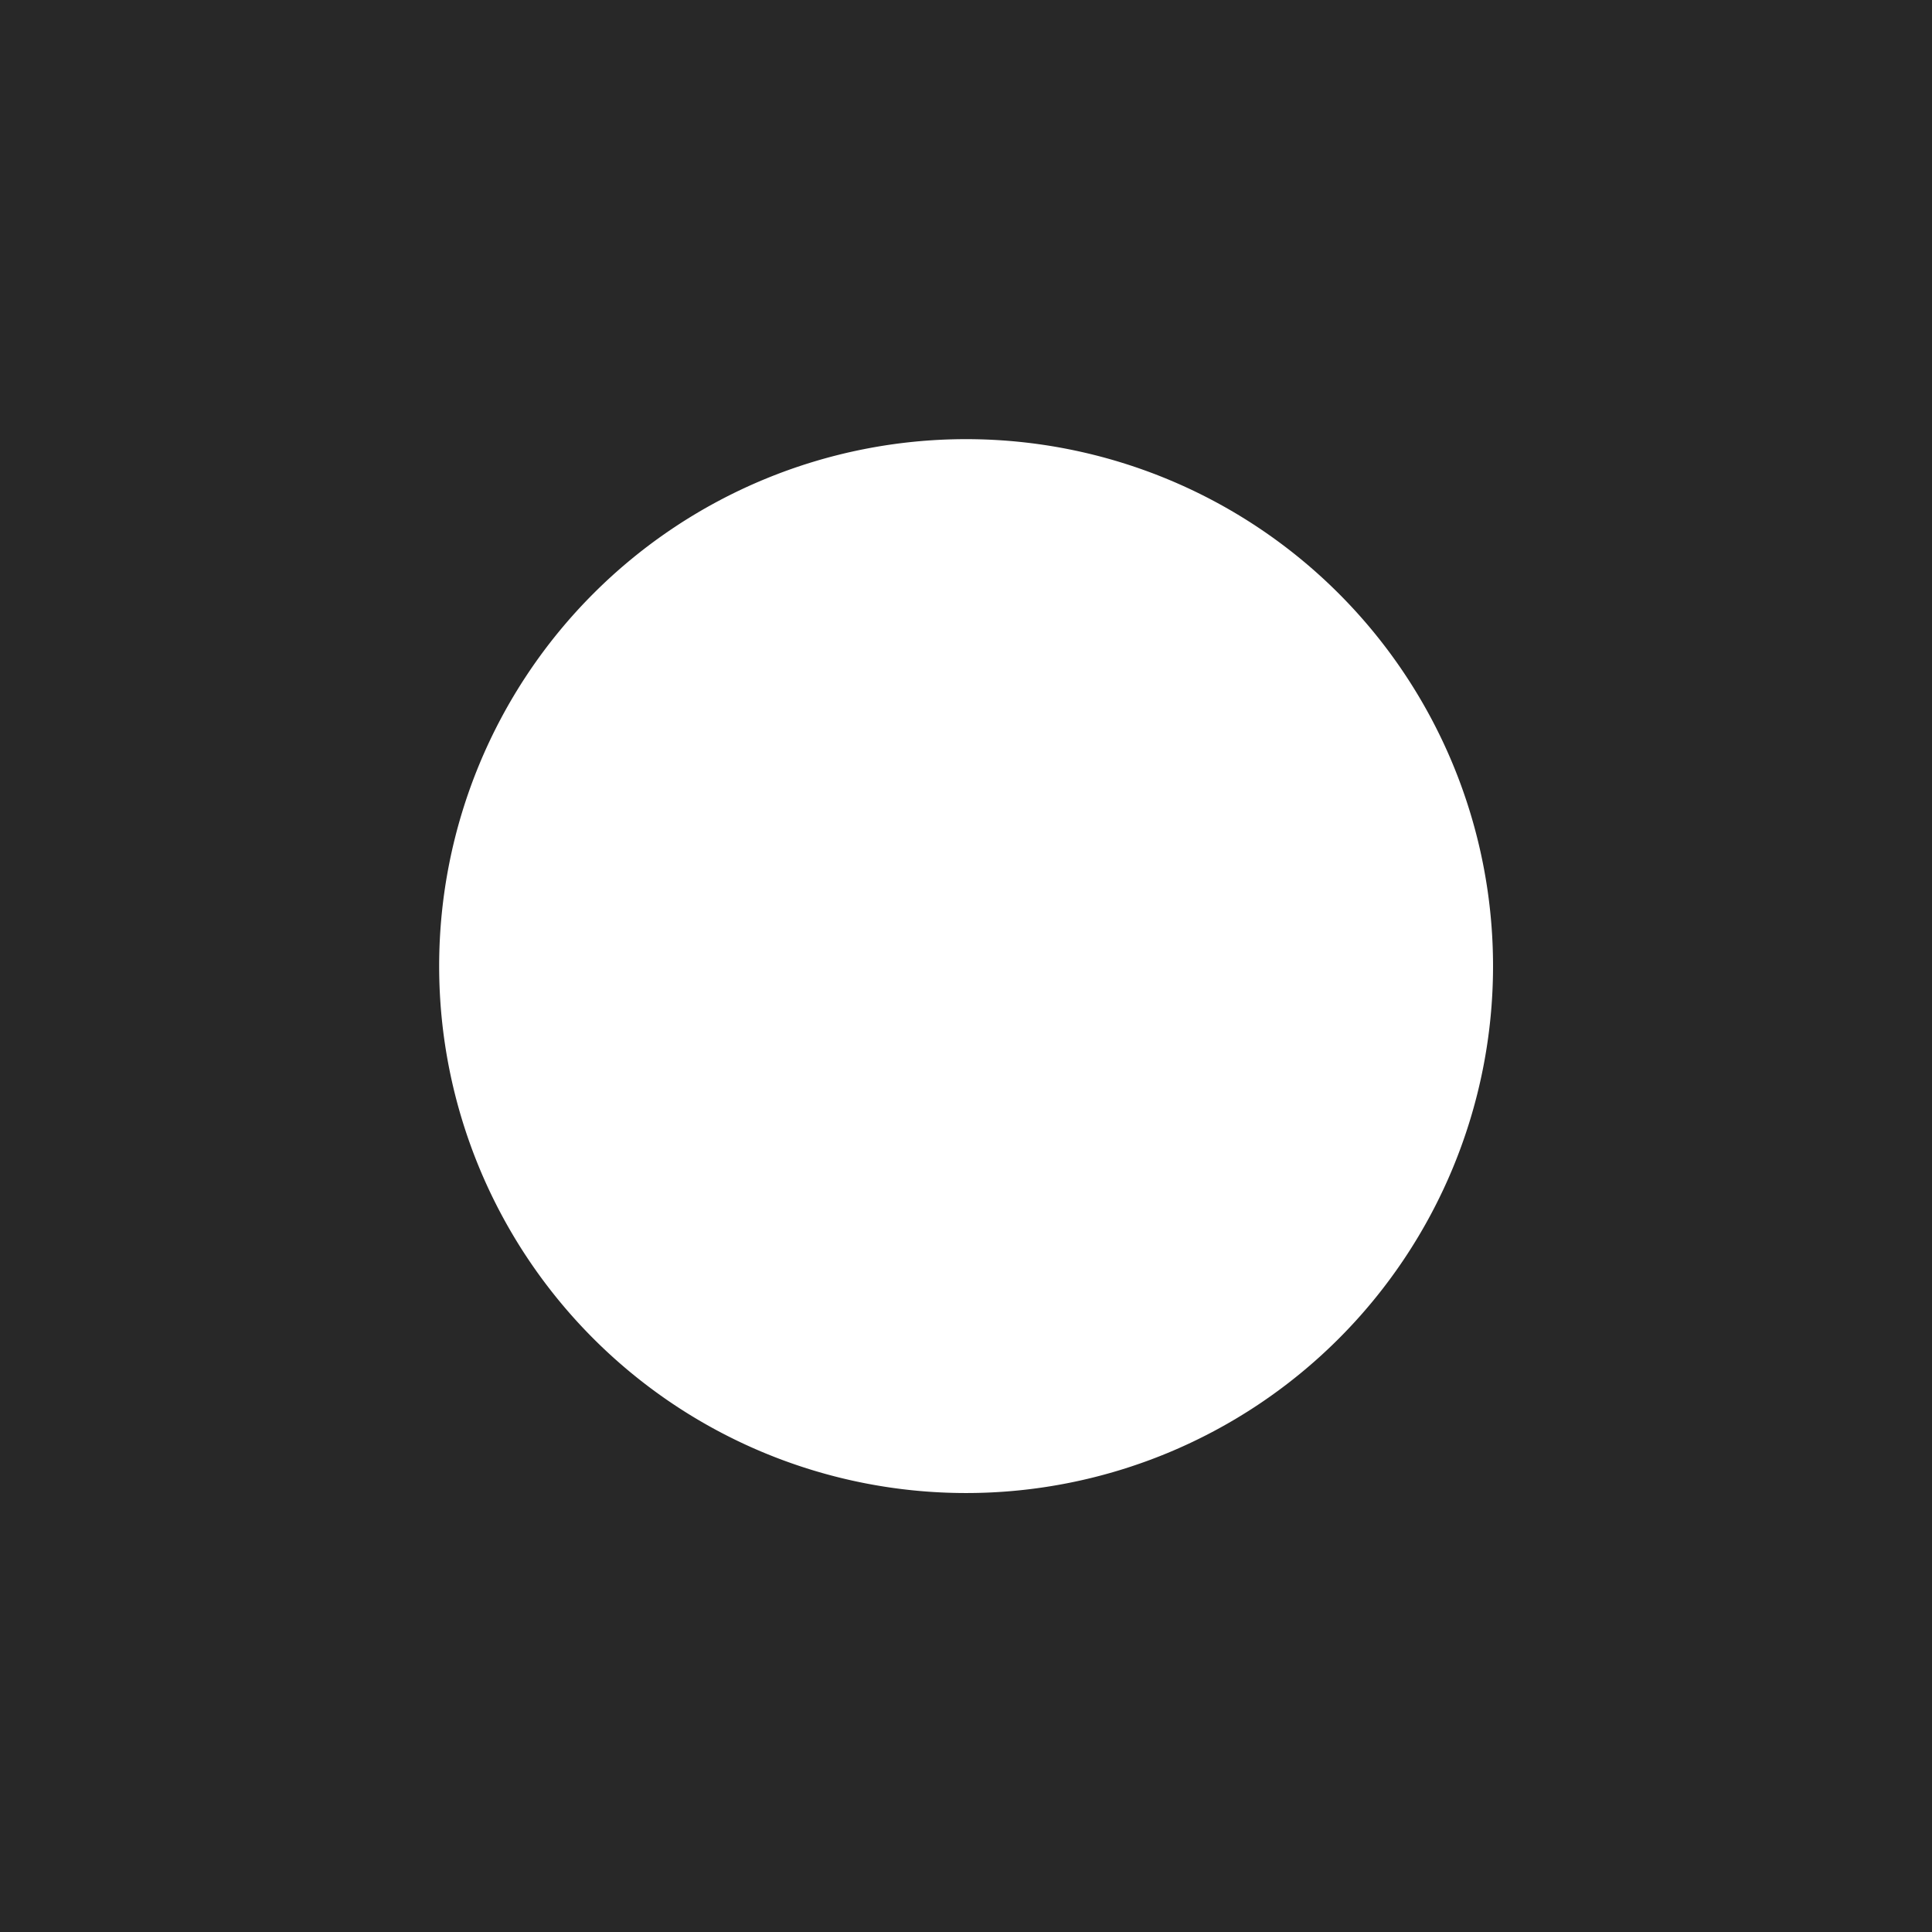 <?xml version="1.0" encoding="UTF-8" standalone="no"?>
<!-- Created with Inkscape (http://www.inkscape.org/) -->

<svg
   xmlns:dc="http://purl.org/dc/elements/1.1/"
   xmlns:cc="http://creativecommons.org/ns#"
   xmlns:rdf="http://www.w3.org/1999/02/22-rdf-syntax-ns#"
   xmlns:svg="http://www.w3.org/2000/svg"
   xmlns="http://www.w3.org/2000/svg"
   version="1.0"
   width="55"
   height="55"
   id="svg2">
  <defs
     id="defs4" />
  <rect
     width="55"
     height="55"
     x="0"
     y="0"
     id="rect2995"
     style="fill:#282828;fill-opacity:1;stroke:none" />
  <path
     d="m 34.725,28.083 a 8.739,8.739 0 1 1 -17.479,0 8.739,8.739 0 1 1 17.479,0 z"
     transform="matrix(1.465,0,0,1.465,-10.566,-13.639)"
     id="path2820"
     style="fill:#ffffff;fill-opacity:1;fill-rule:evenodd;stroke:#ffffff;stroke-width:3;stroke-linecap:square;stroke-miterlimit:4;stroke-opacity:1;stroke-dasharray:none" />
</svg>
